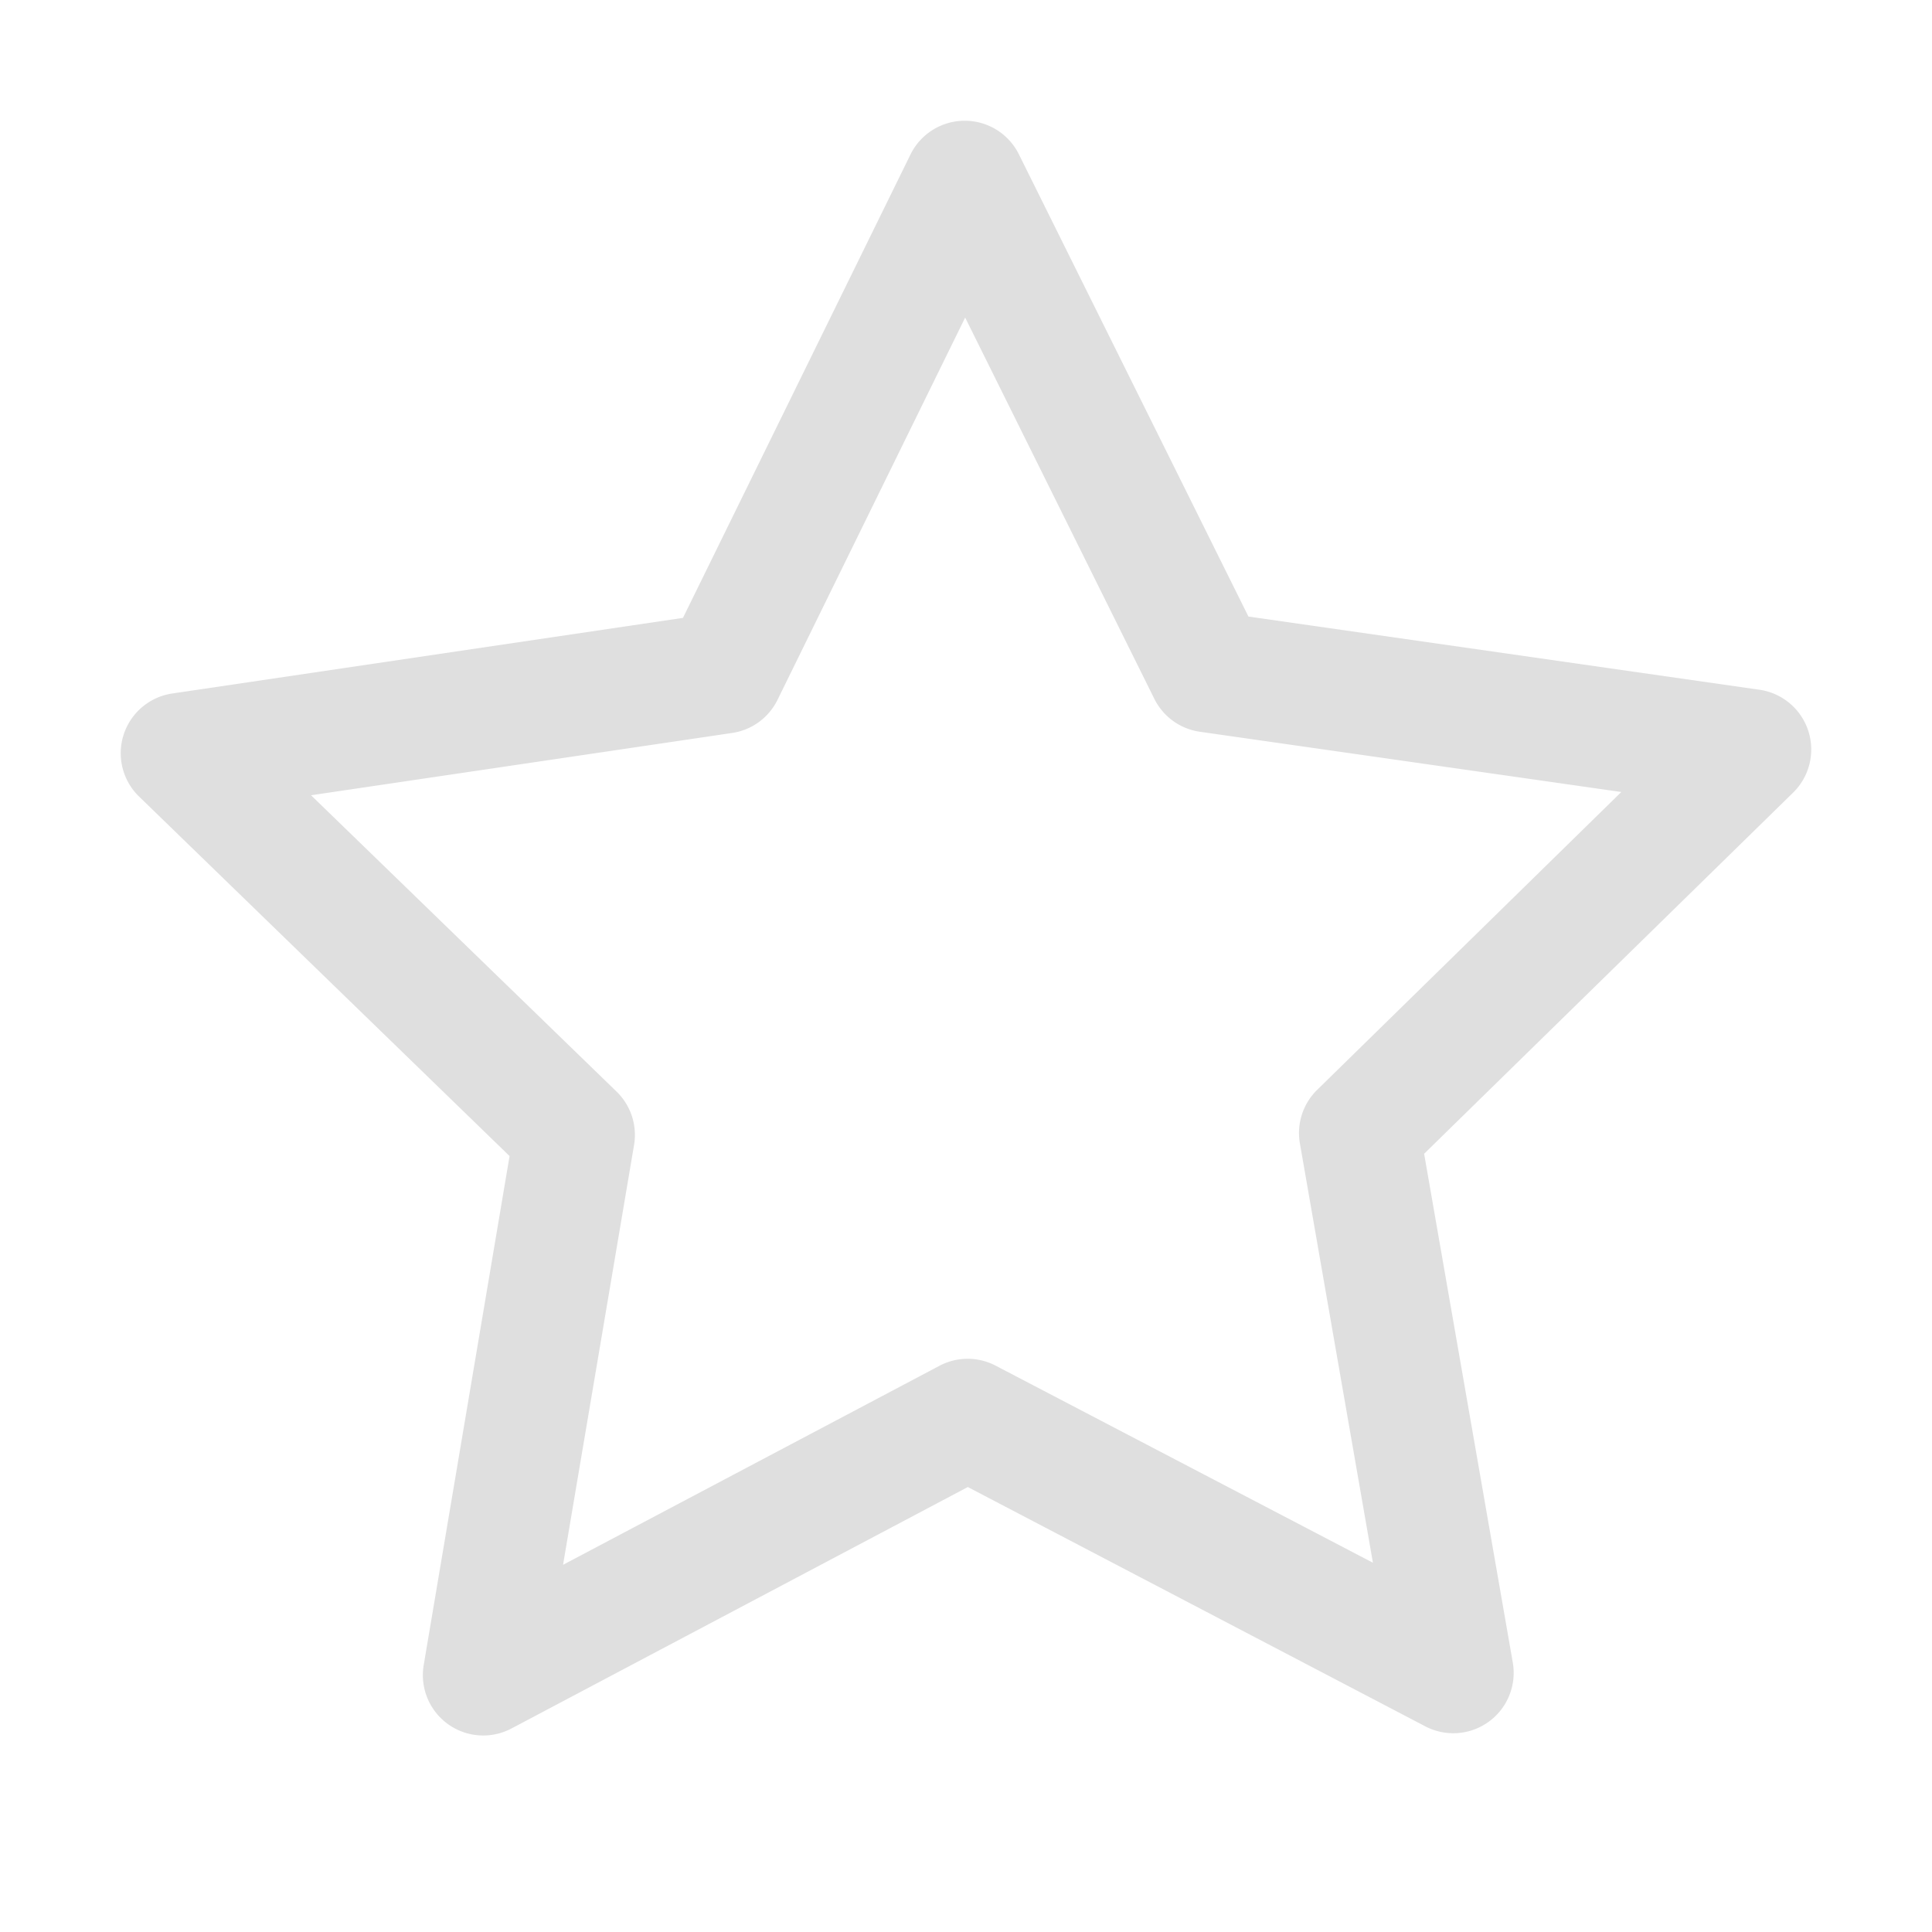 <svg xmlns="http://www.w3.org/2000/svg" id="svg1" width="16" height="16" version="1.1"><style id="s0">.base{fill:#000}.success{fill:#009909}.warning{fill:#ff1990}.error{fill:#0af}</style><g id="g0"><path id="path1080" d="M7.987 1a.5.5 0 0 0-.447.28L5.656 5.117l-4.228.626a.5.5 0 0 0-.277.853L4.22 9.574l-.711 4.215a.5.5 0 0 0 .726.526l3.78-2 3.789 1.982a.5.5 0 0 0 .724-.53l-.734-4.212 3.056-2.991a.5.5 0 0 0-.28-.852l-4.231-.606-1.902-3.83A.5.5 0 0 0 7.987 1Zm.006 1.63L9.56 5.788a.5.5 0 0 0 .376.272l3.491.499-2.519 2.467a.5.5 0 0 0-.143.442l.605 3.474-3.126-1.633a.5.5 0 0 0-.464.002l-3.117 1.648.588-3.477a.5.5 0 0 0-.145-.442l-2.53-2.454 3.488-.516a.5.5 0 0 0 .375-.274Z" style="color:#000;fill:#dfdfdf;fill-opacity:1;stroke-width:.967;stroke-linecap:round;stroke-linejoin:round;-inkscape-stroke:none"/></g></svg>